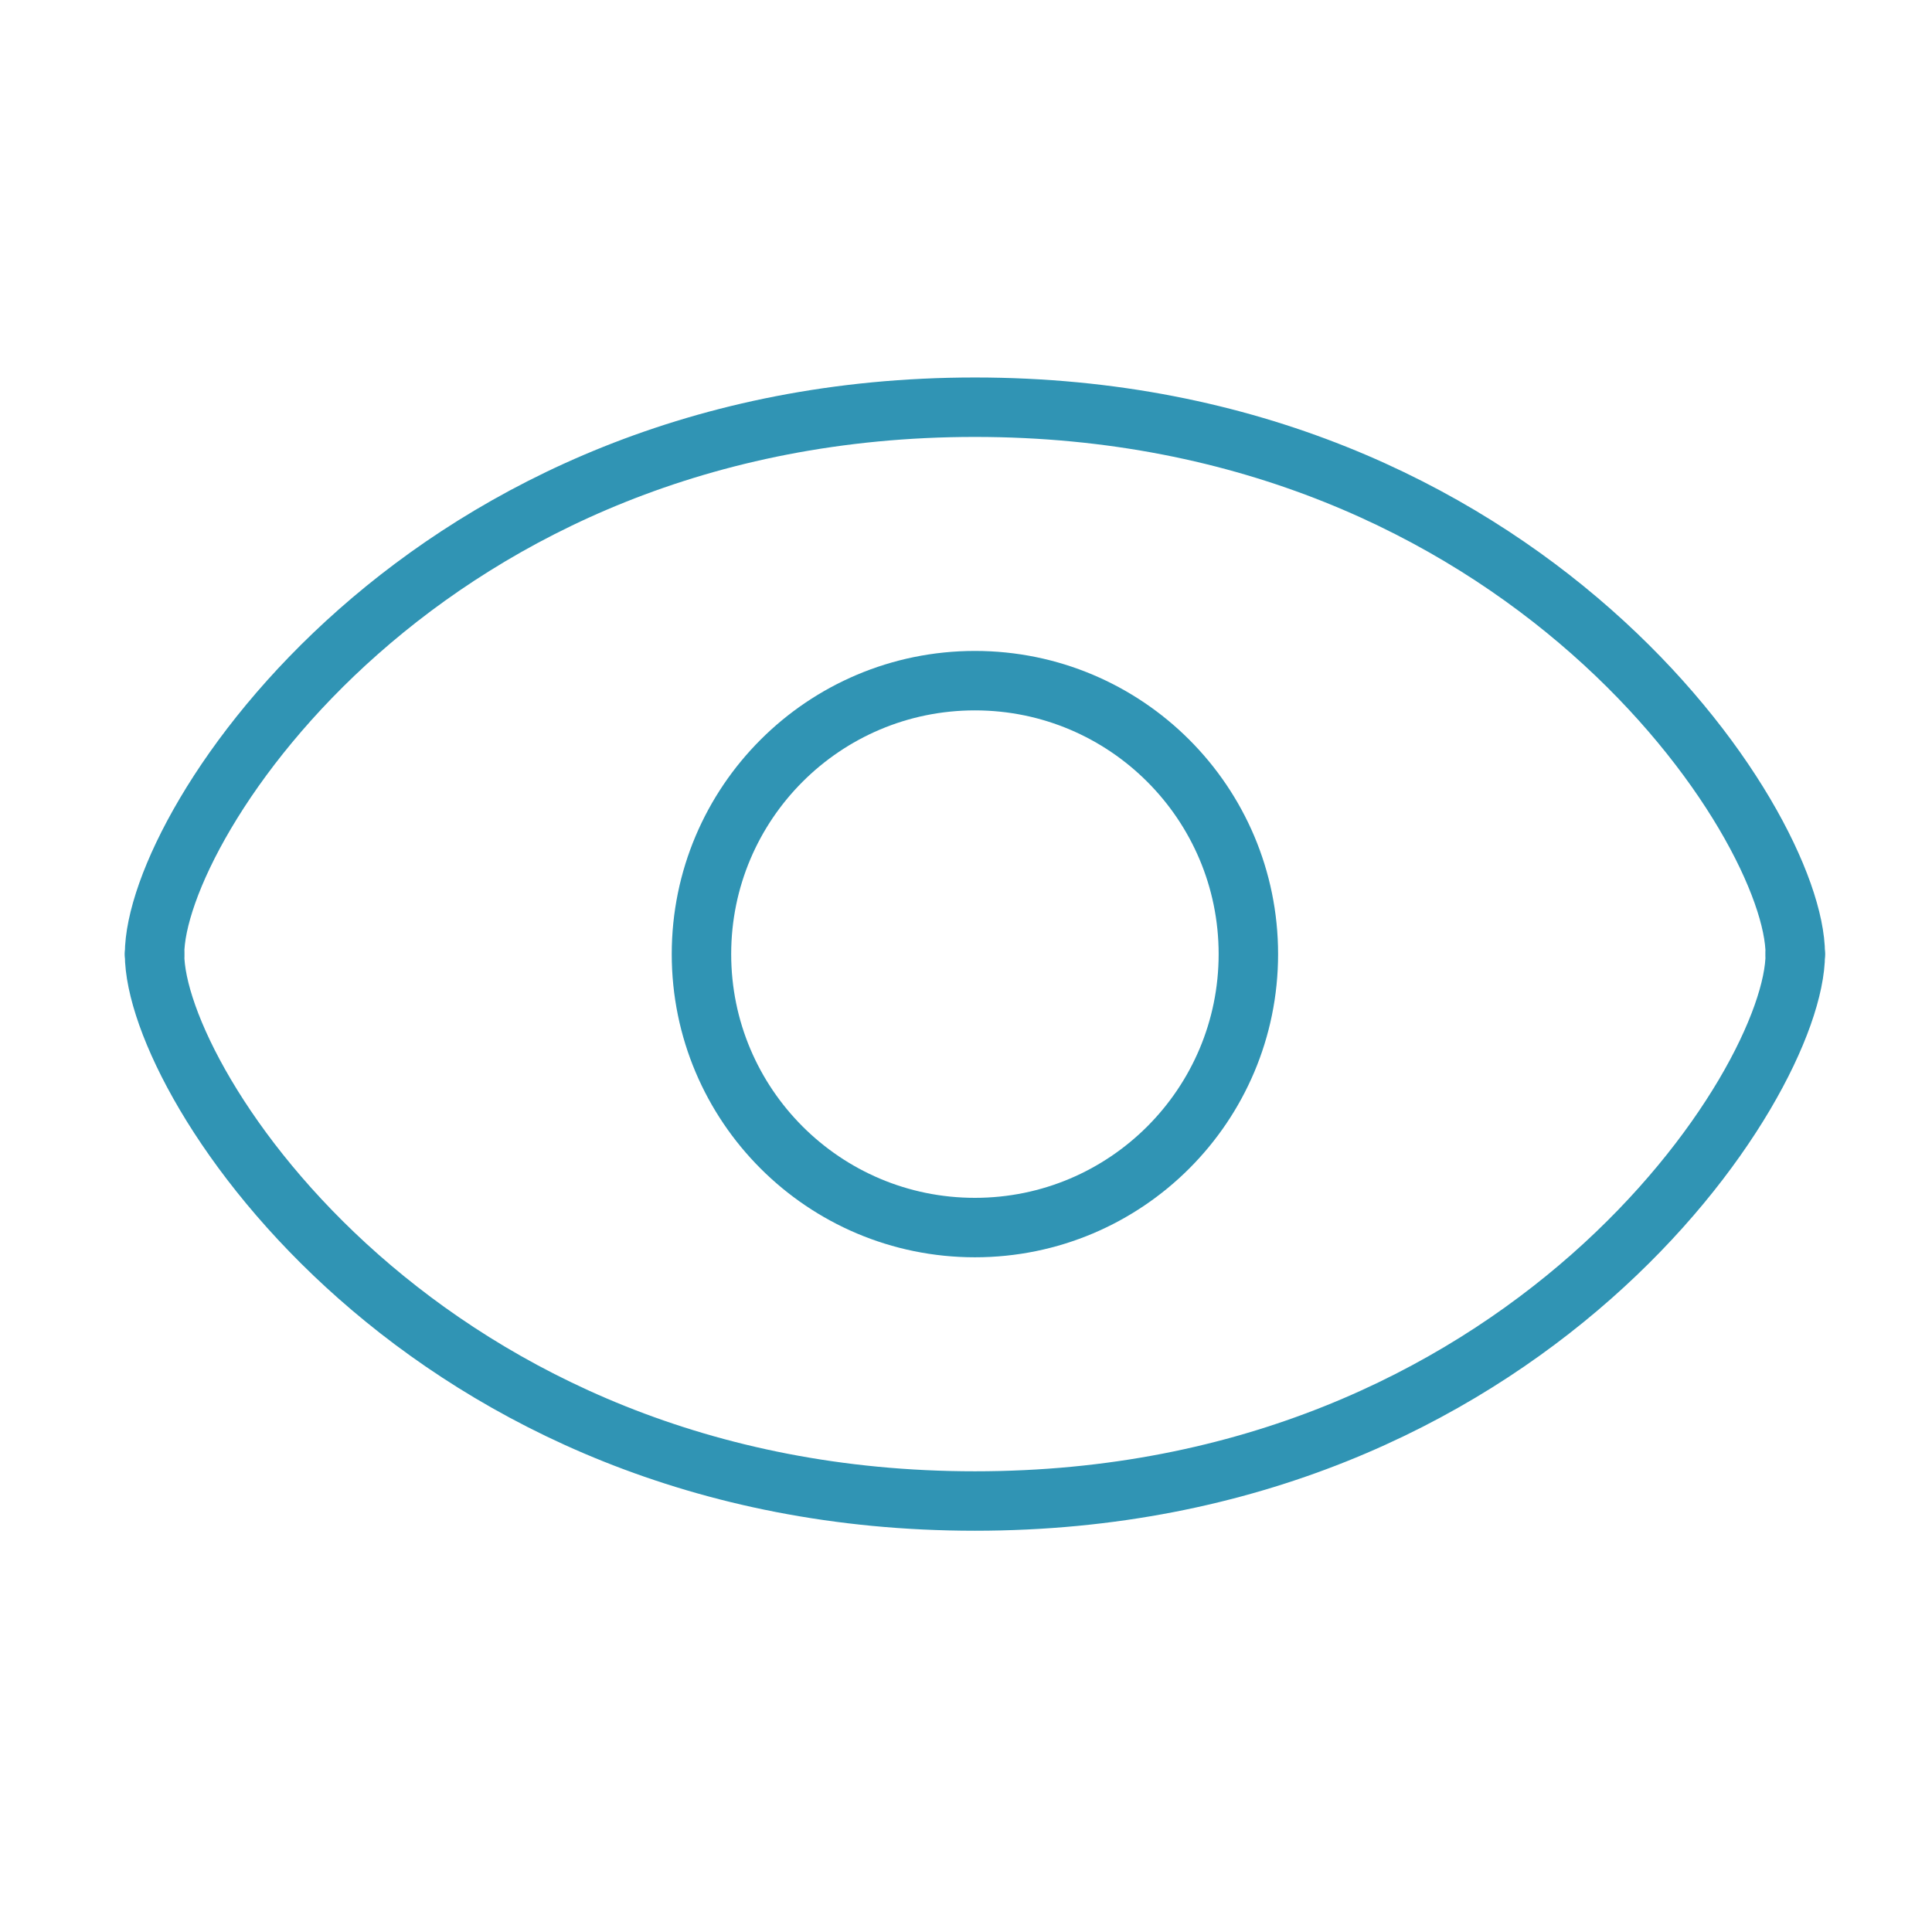 <?xml version="1.0" encoding="utf-8"?>
<!-- Generator: Adobe Illustrator 19.1.0, SVG Export Plug-In . SVG Version: 6.00 Build 0)  -->
<svg version="1.1" id="Layer_1" xmlns="http://www.w3.org/2000/svg" xmlns:xlink="http://www.w3.org/1999/xlink" x="0px" y="0px"
	 viewBox="0 0 65 65" style="enable-background:new 0 0 65 65;" xml:space="preserve">
<style type="text/css">
	.st0{fill:none;stroke:#3094B4;stroke-width:2;stroke-linecap:round;stroke-linejoin:round;stroke-miterlimit:10;}
</style>
<g>
	<g>
		<path class="st0" d="M60.4,32.1c0-4.4-9.1-18.4-27.6-18.4c-18.5,0-27.6,14-27.6,18.4"/>
		<path class="st0" d="M60.4,32.1c0,4.4-9.1,18.4-27.6,18.4c-18.5,0-27.6-14-27.6-18.4"/>
	</g>
	<circle class="st0" cx="32.8" cy="32.1" r="9.2"/>
</g>
</svg>
